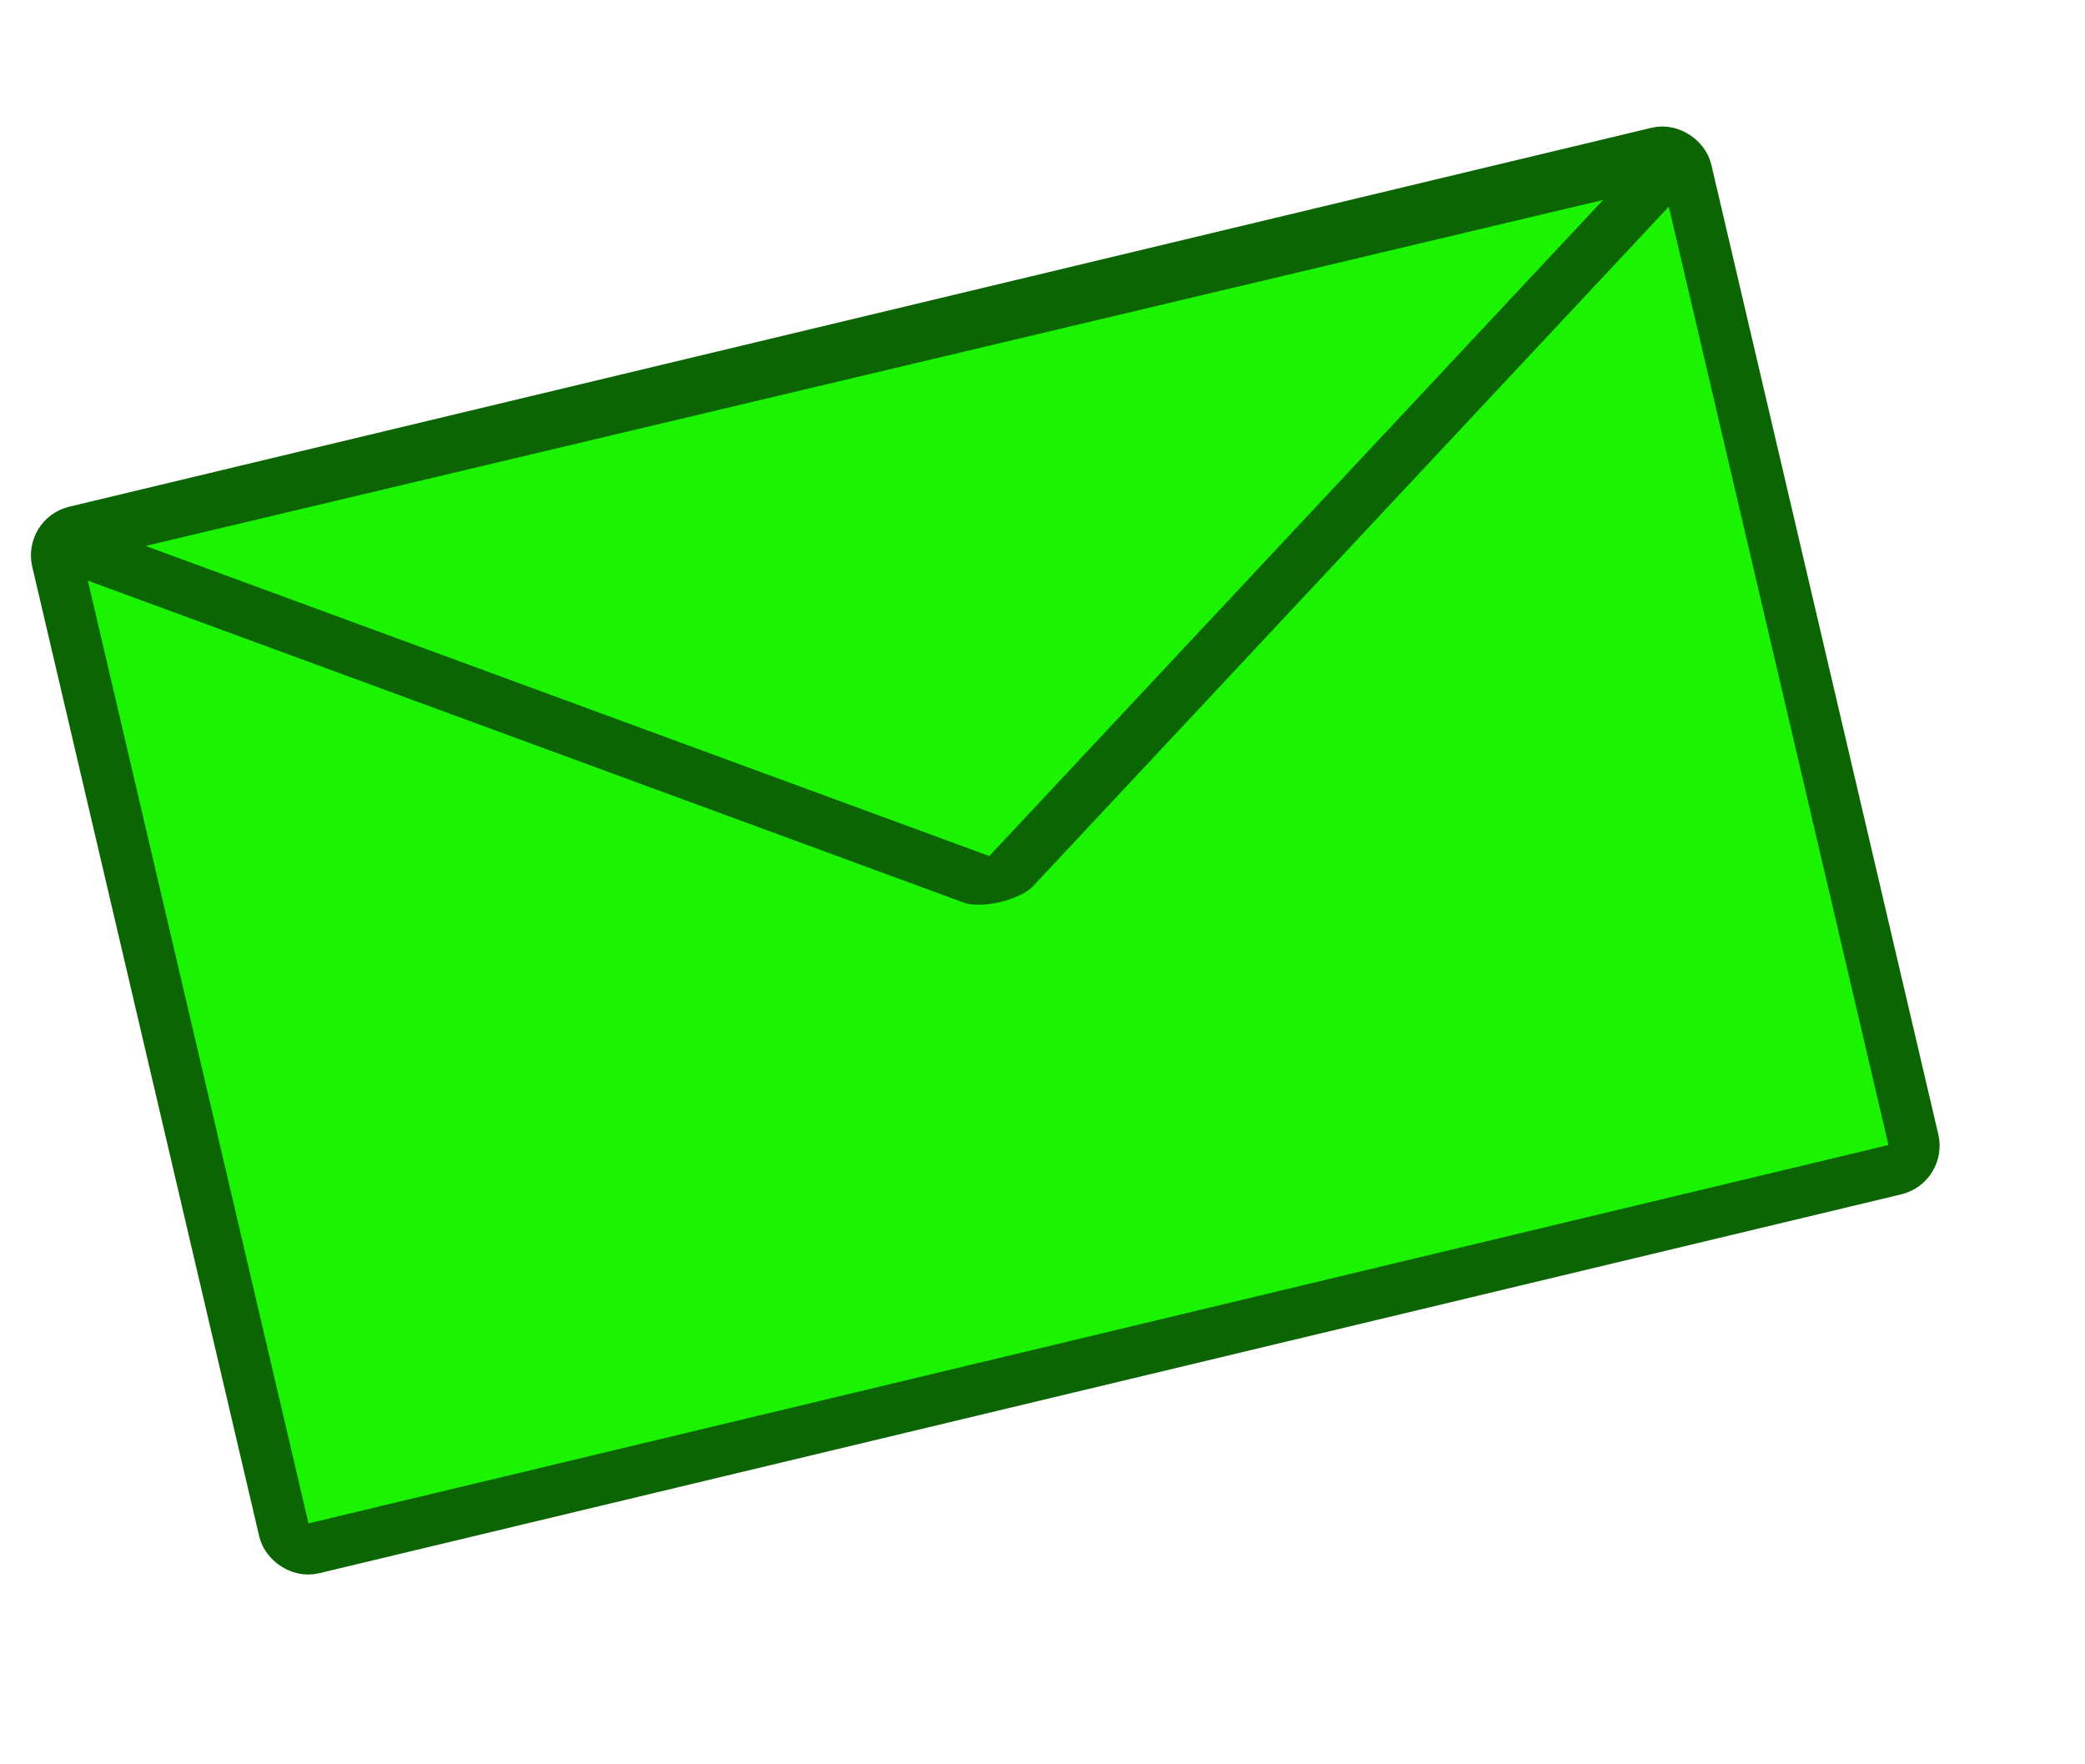 <?xml version="1.0" encoding="UTF-8" standalone="no"?>
<!-- Created with Inkscape (http://www.inkscape.org/) -->

<svg
   xmlns:osb="http://www.openswatchbook.org/uri/2009/osb"
   xmlns:dc="http://purl.org/dc/elements/1.1/"
   xmlns:cc="http://creativecommons.org/ns#"
   xmlns:rdf="http://www.w3.org/1999/02/22-rdf-syntax-ns#"
   xmlns:svg="http://www.w3.org/2000/svg"
   xmlns="http://www.w3.org/2000/svg"
   xmlns:sodipodi="http://sodipodi.sourceforge.net/DTD/sodipodi-0.dtd"
   xmlns:inkscape="http://www.inkscape.org/namespaces/inkscape"
   width="130mm"
   height="110mm"
   id="svg2987"
   version="1.1"
   inkscape:version="0.48.3.1 r9886"
   sodipodi:docname="+mensajeverde.svg">
  <defs
     id="defs2989">
    <linearGradient
       id="linearGradient3777"
       osb:paint="solid">
      <stop
         style="stop-color:#108a10;stop-opacity:1;"
         offset="0"
         id="stop3779" />
    </linearGradient>
  </defs>
  <sodipodi:namedview
     id="base"
     pagecolor="#ffffff"
     bordercolor="#666666"
     borderopacity="1.0"
     inkscape:pageopacity="0.0"
     inkscape:pageshadow="2"
     inkscape:zoom="1"
     inkscape:cx="277.51349"
     inkscape:cy="114.45131"
     inkscape:document-units="px"
     inkscape:current-layer="layer1"
     showgrid="false"
     inkscape:window-width="1920"
     inkscape:window-height="1018"
     inkscape:window-x="-8"
     inkscape:window-y="-8"
     inkscape:window-maximized="1" />
  <g
     inkscape:label="Capa 1"
     inkscape:groupmode="layer"
     id="layer1">
    <rect
       style="fill:#1bf400;fill-opacity:1;fill-rule:evenodd;stroke:#0a6502;stroke-width:12;stroke-linecap:round;stroke-linejoin:round;stroke-miterlimit:4;stroke-opacity:1;stroke-dasharray:none;stroke-dashoffset:0"
       id="rect3791"
       width="394.657"
       height="246.041"
       x="-17.027"
       y="125.879"
       ry="5.706"
       transform="matrix(0.973,-0.233,0.228,0.974,0,0)"
       inkscape:export-filename="C:\Users\erik\Pictures\web\+mensajenaranja.png"
       inkscape:export-xdpi="90"
       inkscape:export-ydpi="90" />
    <path
       sodipodi:type="star"
       style="fill:#1bf400;fill-opacity:1;fill-rule:evenodd;stroke:#0a6502;stroke-width:7.925;stroke-linecap:round;stroke-linejoin:round;stroke-miterlimit:4;stroke-opacity:1;stroke-dasharray:none;stroke-dashoffset:0"
       id="path3793"
       sodipodi:sides="3"
       sodipodi:cx="-190.21172"
       sodipodi:cy="-13.287071"
       sodipodi:r1="91.197586"
       sodipodi:r2="45.598793"
       sodipodi:arg1="-0.71955939"
       sodipodi:arg2="0.32763816"
       inkscape:flatsided="true"
       inkscape:rounded="0"
       inkscape:randomized="0"
       d="M -121.622,-73.391 -172.455,76.165 -276.558,-42.635 z"
       inkscape:transform-center-x="9.8865878"
       inkscape:transform-center-y="-1.534801"
       transform="matrix(2.378,-0.377,-0.251,1.004,664.066,67.457)"
       inkscape:export-filename="C:\Users\erik\Pictures\web\+mensajenaranja.png"
       inkscape:export-xdpi="90"
       inkscape:export-ydpi="90" />
  </g>
</svg>

